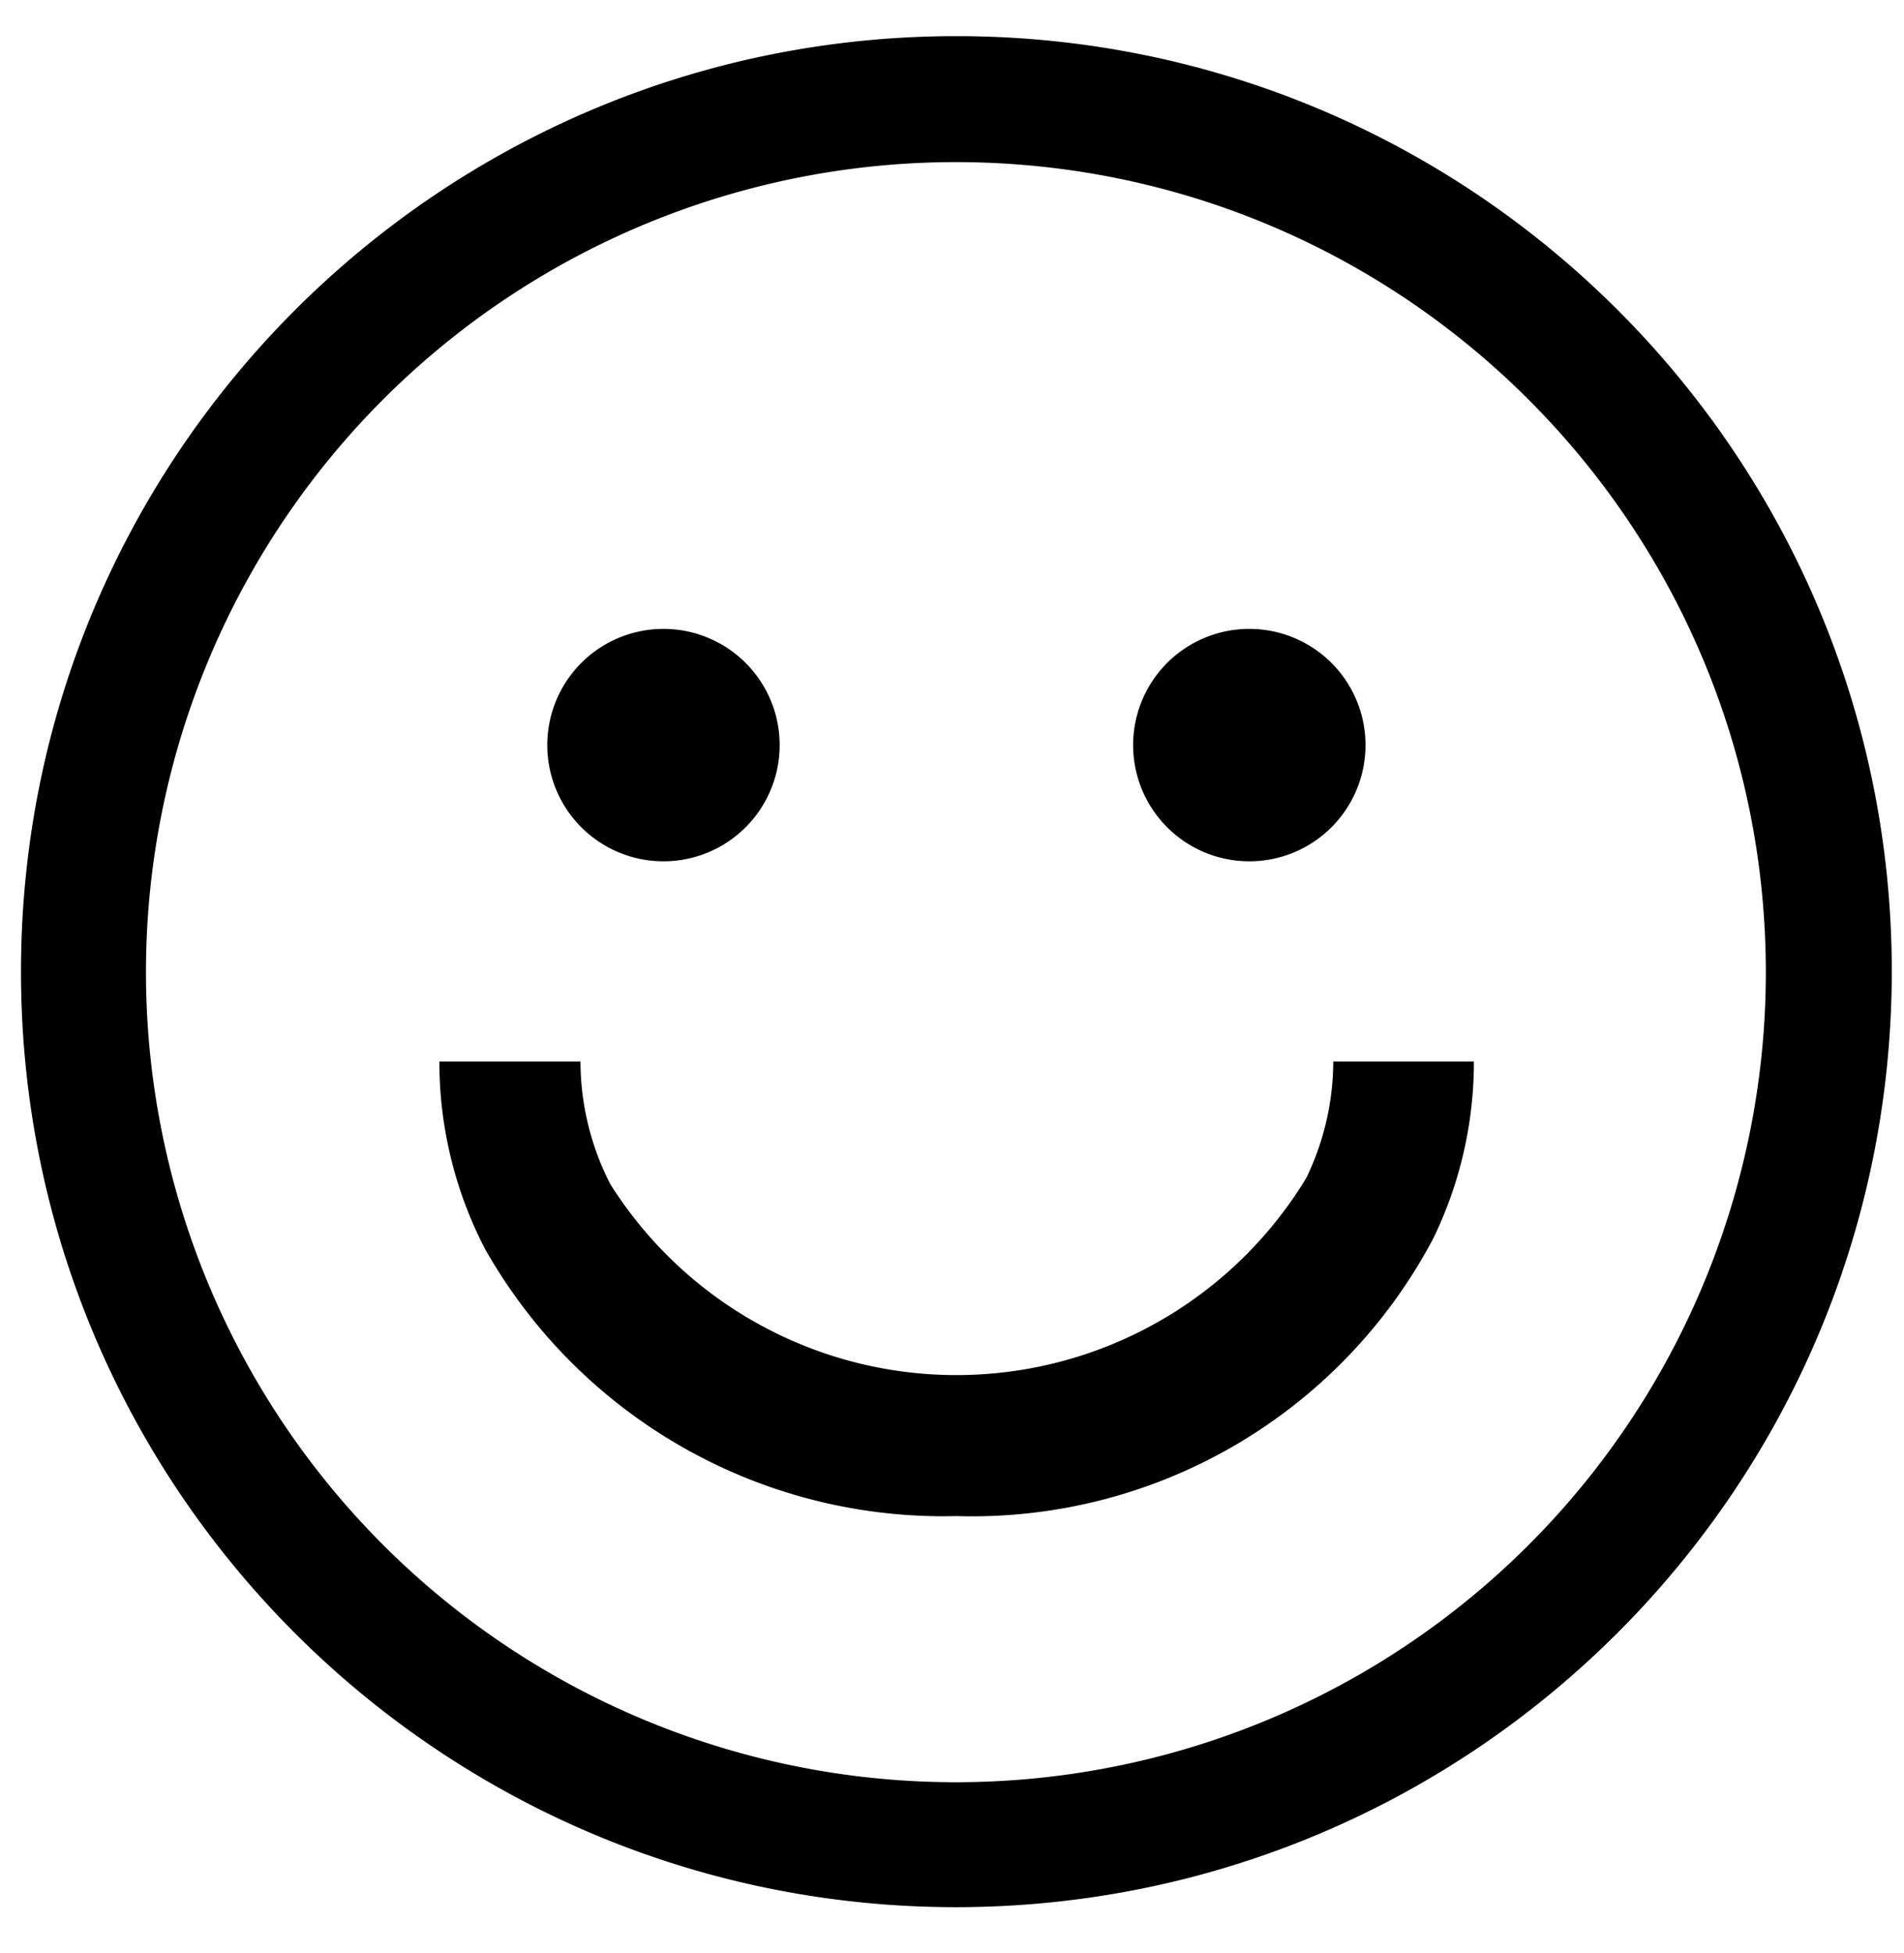 <svg width="39" height="40" fill="none" xmlns="http://www.w3.org/2000/svg">
    <path fill-rule="evenodd" clip-rule="evenodd" d="M.43 19.9c0 10.582 8.578 19.16 19.16 19.16 10.577-.011 19.149-8.583 19.16-19.16C38.75 9.318 30.172.74 19.59.74S.43 9.318.43 19.9zm3.825-6.343A16.59 16.59 0 0119.59 3.32c9.152.011 16.569 7.428 16.58 16.58a16.59 16.59 0 11-31.915-6.343z" fill="#000"/>
    <path d="M13.59 17.64a2.38 2.38 0 100-4.76 2.38 2.38 0 000 4.76zM25.59 17.64a2.38 2.38 0 100-4.76 2.38 2.38 0 000 4.76zM19.59 31.05a10.78 10.78 0 01-9.66-5.48A8.31 8.31 0 019 21.74h2.89a5.53 5.53 0 00.61 2.51 8.38 8.38 0 0014.26-.13 5.529 5.529 0 00.55-2.38h2.88a8.27 8.27 0 01-.83 3.62 10.68 10.68 0 01-9.77 5.69z" fill="#000"/>
</svg>

